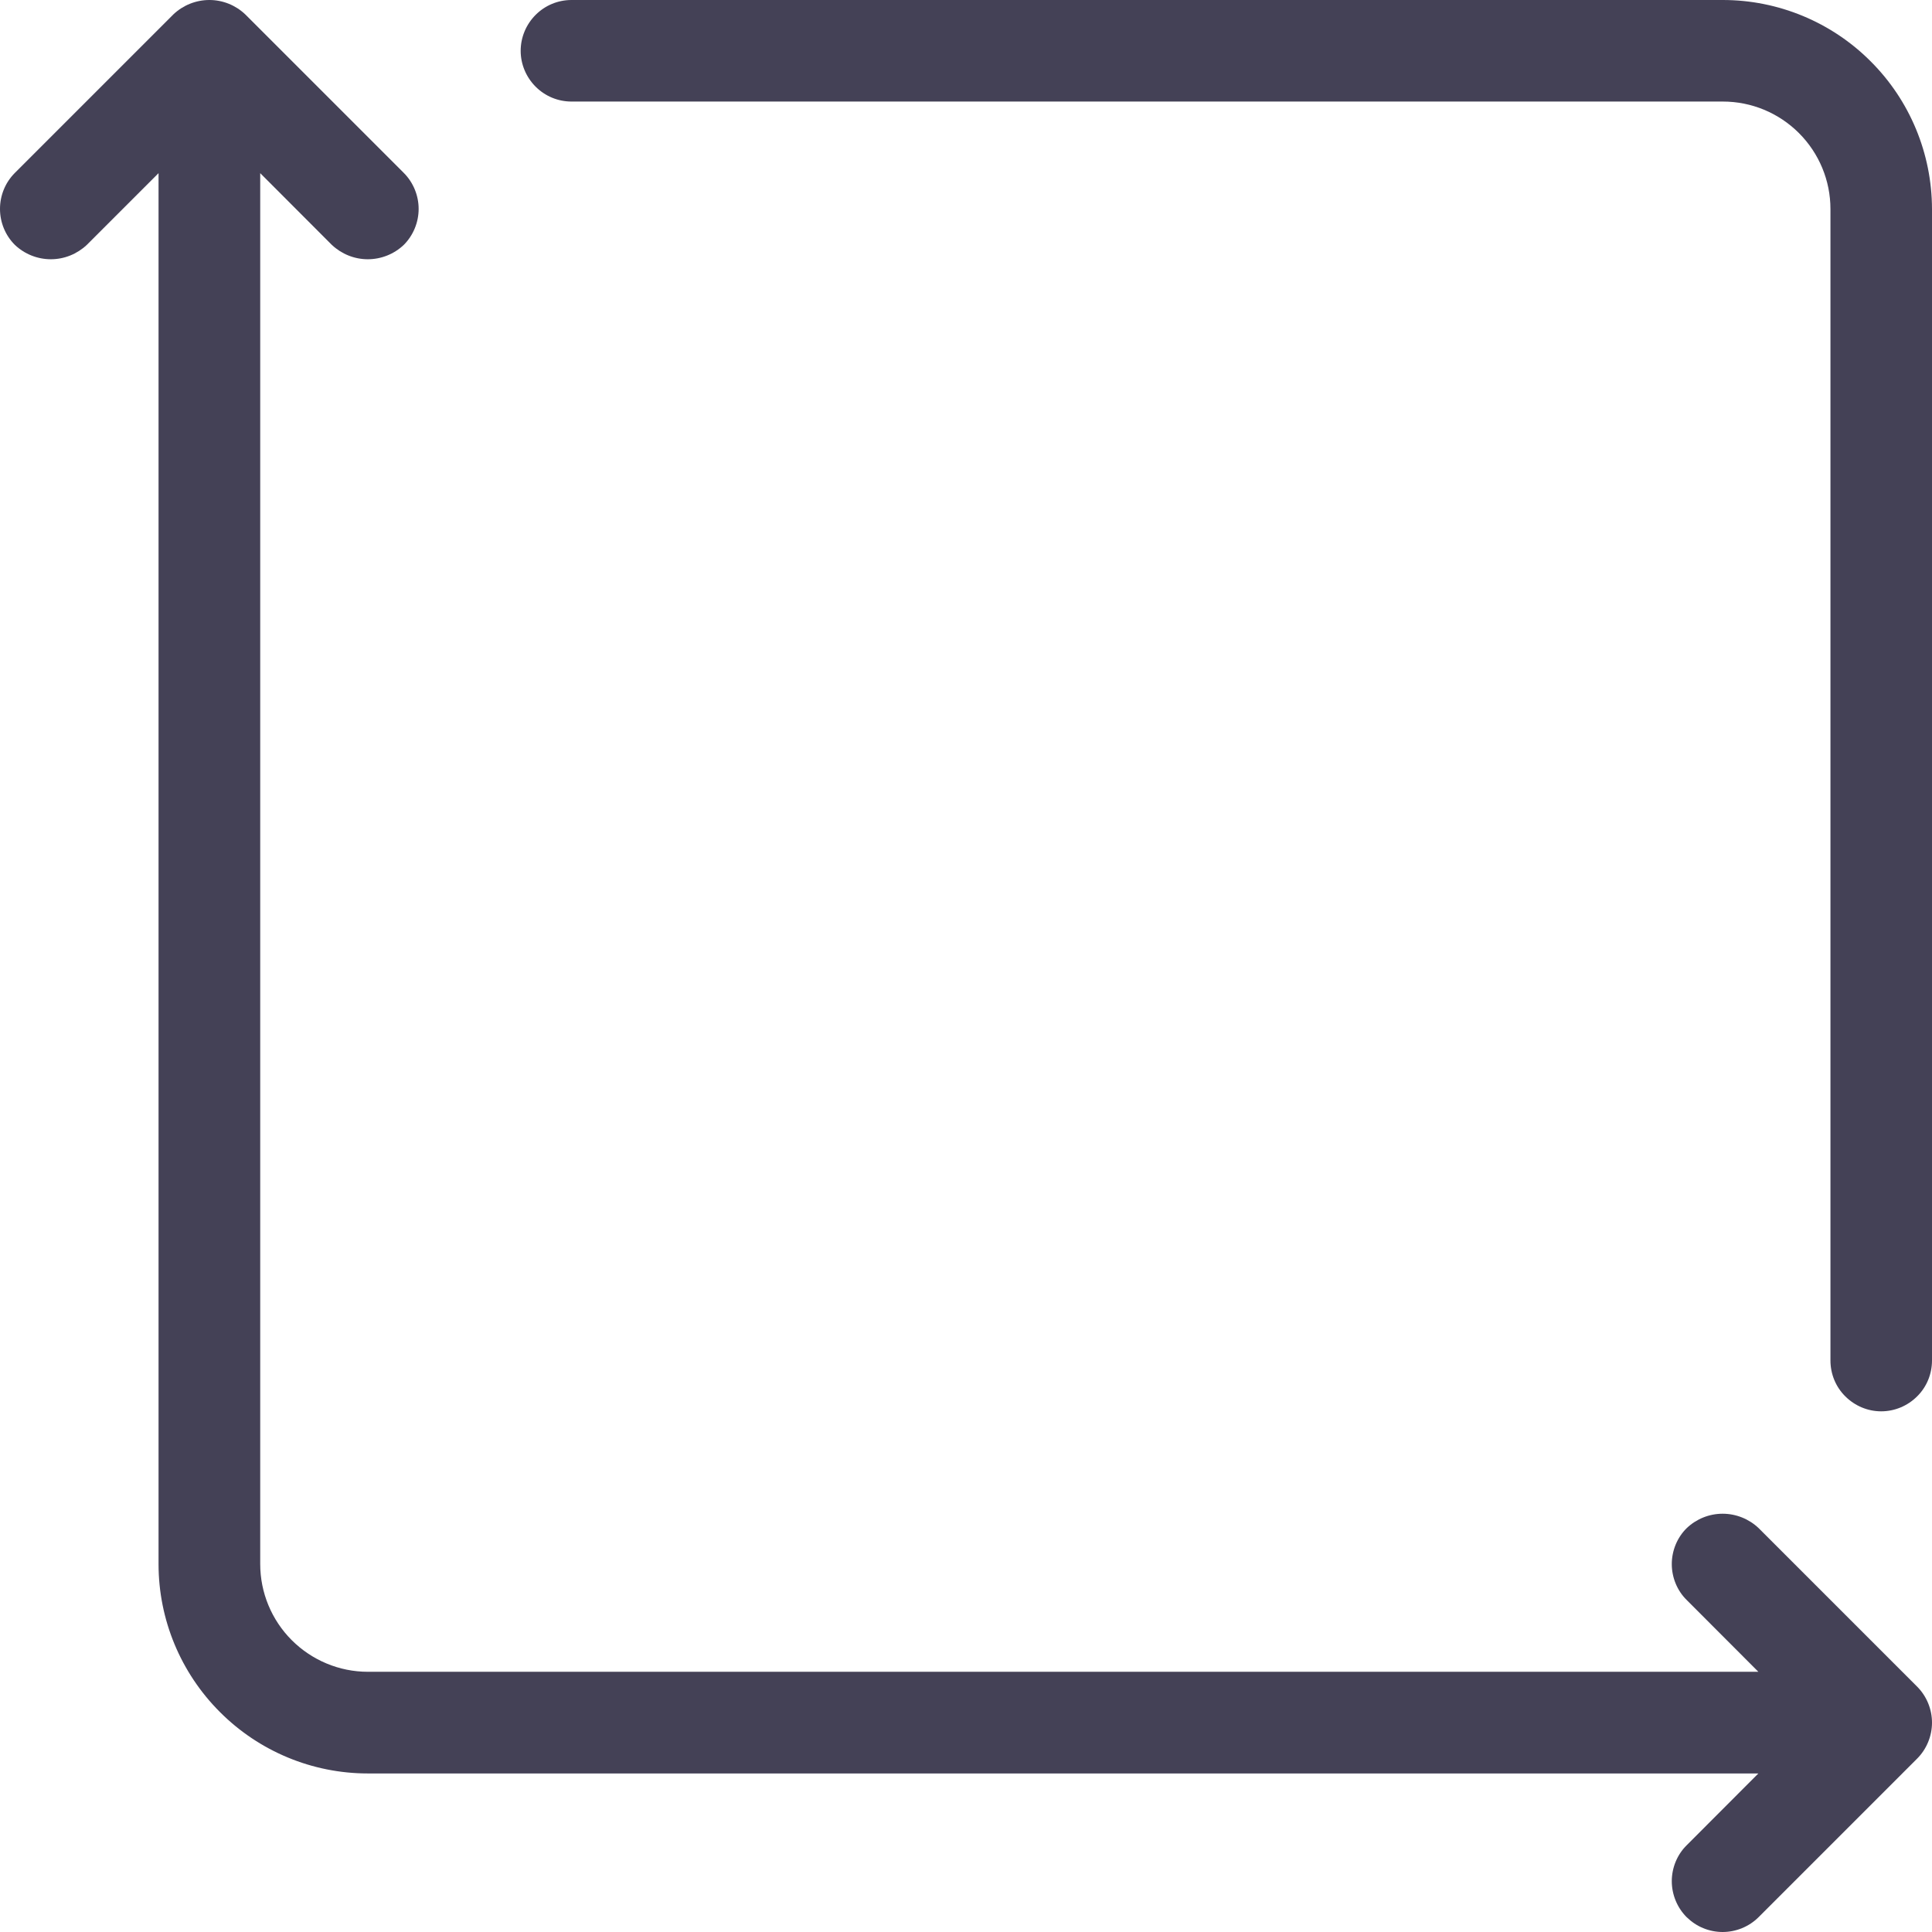 <svg width="16" height="16" viewBox="0 0 16 16" fill="none" xmlns="http://www.w3.org/2000/svg">
<g clip-path="url(#clip0_24_1526)">
<path d="M14.268 0H4.733C4.621 0 4.515 0.044 4.436 0.123C4.357 0.202 4.312 0.309 4.312 0.421C4.312 0.532 4.357 0.639 4.436 0.718C4.515 0.797 4.621 0.841 4.733 0.841H14.268C14.505 0.841 14.731 0.935 14.898 1.102C15.065 1.269 15.159 1.495 15.159 1.731V11.267C15.159 11.379 15.203 11.486 15.282 11.564C15.361 11.643 15.468 11.688 15.579 11.688C15.691 11.688 15.798 11.643 15.877 11.564C15.956 11.486 16 11.379 16 11.267V1.731C15.999 1.272 15.817 0.832 15.492 0.508C15.168 0.183 14.727 0 14.268 0Z" fill="#444156"/>
<path d="M14.564 12.655C14.484 12.579 14.377 12.536 14.266 12.536C14.155 12.536 14.049 12.579 13.969 12.655C13.929 12.694 13.898 12.741 13.877 12.792C13.856 12.843 13.845 12.898 13.845 12.953C13.845 13.008 13.856 13.063 13.877 13.114C13.898 13.165 13.929 13.212 13.969 13.251L14.562 13.845H3.046C2.81 13.845 2.583 13.75 2.416 13.583C2.249 13.416 2.155 13.189 2.155 12.953V1.434L2.748 2.028C2.829 2.104 2.935 2.147 3.046 2.147C3.157 2.147 3.264 2.104 3.344 2.028C3.383 1.989 3.414 1.942 3.435 1.891C3.456 1.84 3.467 1.785 3.467 1.73C3.467 1.675 3.456 1.62 3.435 1.569C3.414 1.518 3.383 1.471 3.344 1.432L2.031 0.119C1.951 0.043 1.845 0 1.734 0C1.623 0 1.516 0.043 1.436 0.119L0.123 1.432C0.044 1.511 0 1.618 0 1.73C0 1.842 0.044 1.949 0.123 2.028C0.203 2.104 0.31 2.147 0.421 2.147C0.532 2.147 0.638 2.104 0.719 2.028L1.313 1.434V12.953C1.313 13.413 1.496 13.853 1.821 14.178C2.146 14.504 2.587 14.687 3.046 14.687H14.562L13.969 15.281C13.929 15.32 13.898 15.367 13.877 15.418C13.856 15.469 13.845 15.524 13.845 15.579C13.845 15.634 13.856 15.689 13.877 15.74C13.898 15.791 13.929 15.838 13.968 15.877C14.008 15.916 14.054 15.947 14.105 15.968C14.156 15.989 14.211 16 14.266 16C14.321 16 14.376 15.989 14.427 15.968C14.478 15.947 14.525 15.916 14.564 15.877L15.877 14.564C15.916 14.525 15.947 14.478 15.968 14.427C15.989 14.376 16 14.321 16 14.266C16 14.211 15.989 14.156 15.968 14.105C15.947 14.054 15.916 14.007 15.877 13.968L14.564 12.655Z" fill="#444156"/>
</g>
<defs>
<clipPath id="clip0_24_1526">
<rect width="16" height="16" fill="white"/>
</clipPath>
</defs>
</svg>

